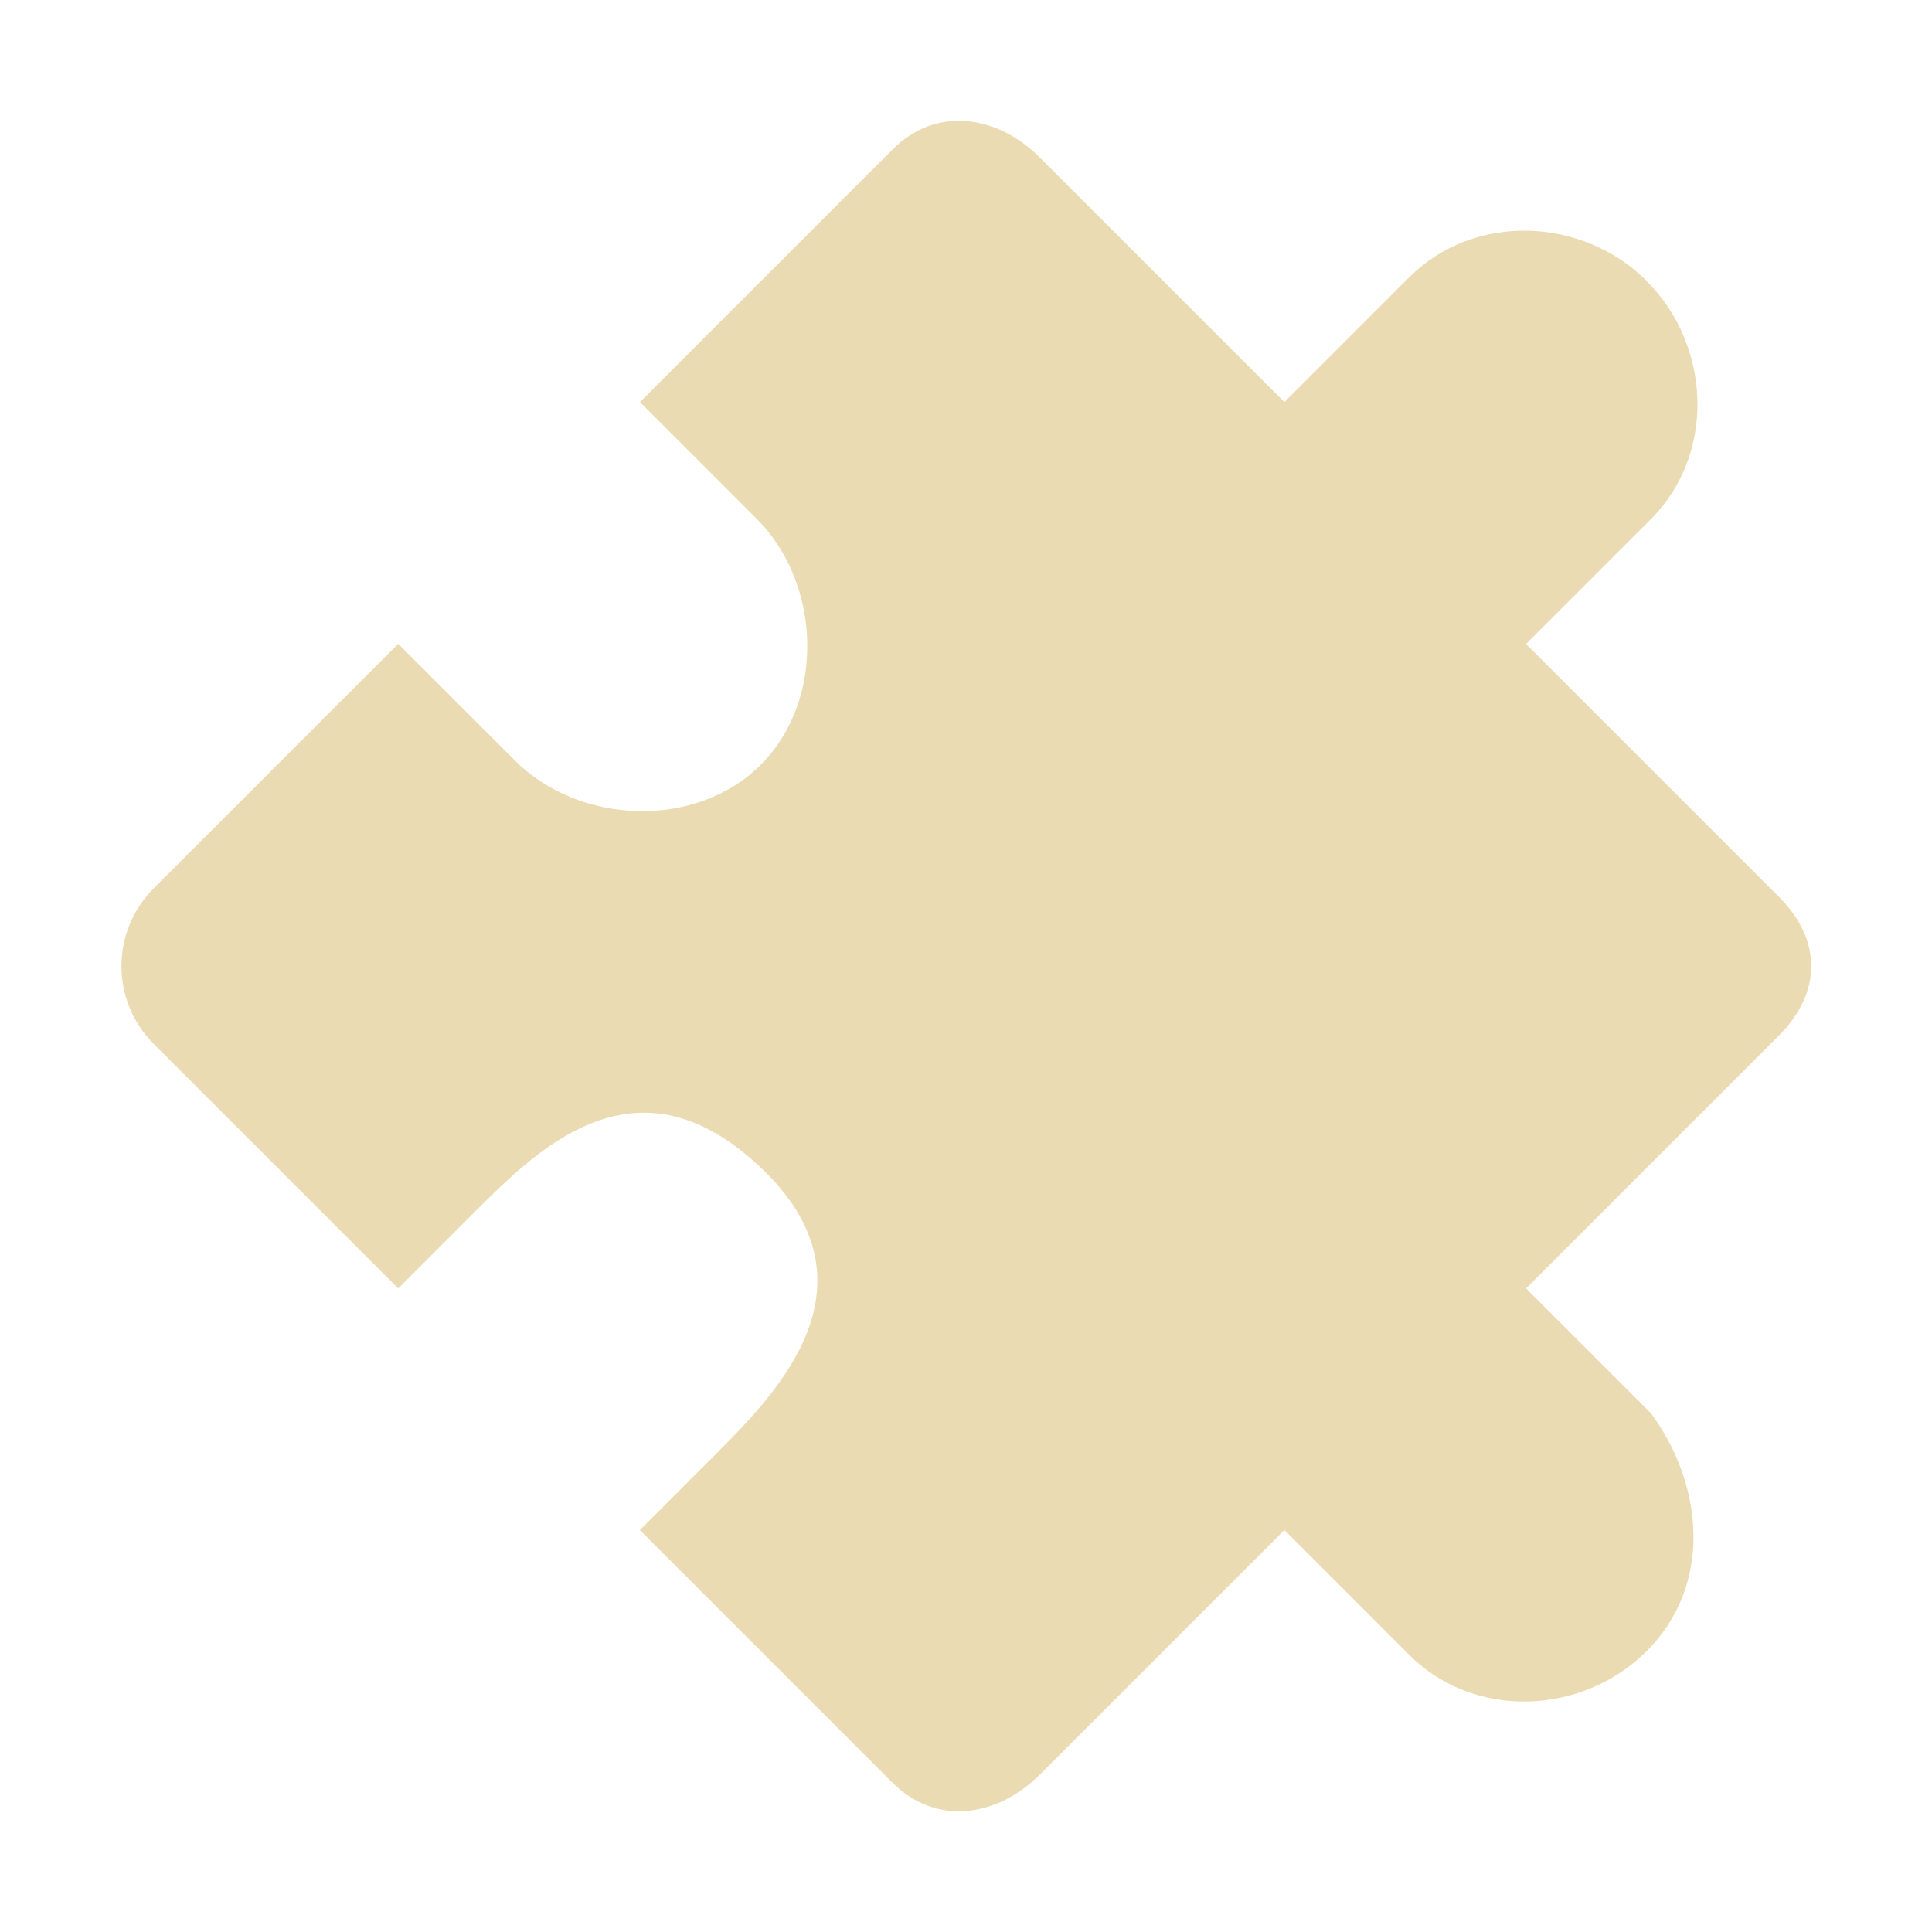 <svg width="16" height="16" version="1.1" xmlns="http://www.w3.org/2000/svg">
  <defs>
    <style type="text/css">.ColorScheme-Text { color:#ebdbb2; } .ColorScheme-Highlight { color:#458588; }</style>
  </defs>
  <path class="ColorScheme-Text" d="m13.64 2.329c-0.535-0.535-1.432-0.569-1.968-0.034l-1.035 1.035-2.025-2.025c-0.357-0.357-0.862-0.426-1.218-0.069l-2.094 2.094 0.967 0.967c0.535 0.535 0.569 1.5 0.034 2.036-0.535 0.535-1.5 0.501-2.036-0.034l-0.967-0.967-2.024 2.024c-0.357 0.357-0.358 0.932-0.001 1.289l2.025 2.025 0.645-0.645c0.535-0.535 1.341-1.317 2.357-0.356 1.016 0.962 0.139 1.862-0.356 2.357l-0.645 0.645 2.094 2.094c0.357 0.357 0.863 0.287 1.22-0.07l2.024-2.024 1.036 1.036c0.535 0.535 1.431 0.5 1.966-0.035 0.535-0.535 0.482-1.355 0.035-1.966l-1.036-1.036 2.094-2.094c0.357-0.357 0.357-0.792 0-1.149l-2.094-2.094 1.035-1.035c0.535-0.535 0.501-1.432-0.034-1.968z" fill="currentColor"/>
</svg>
